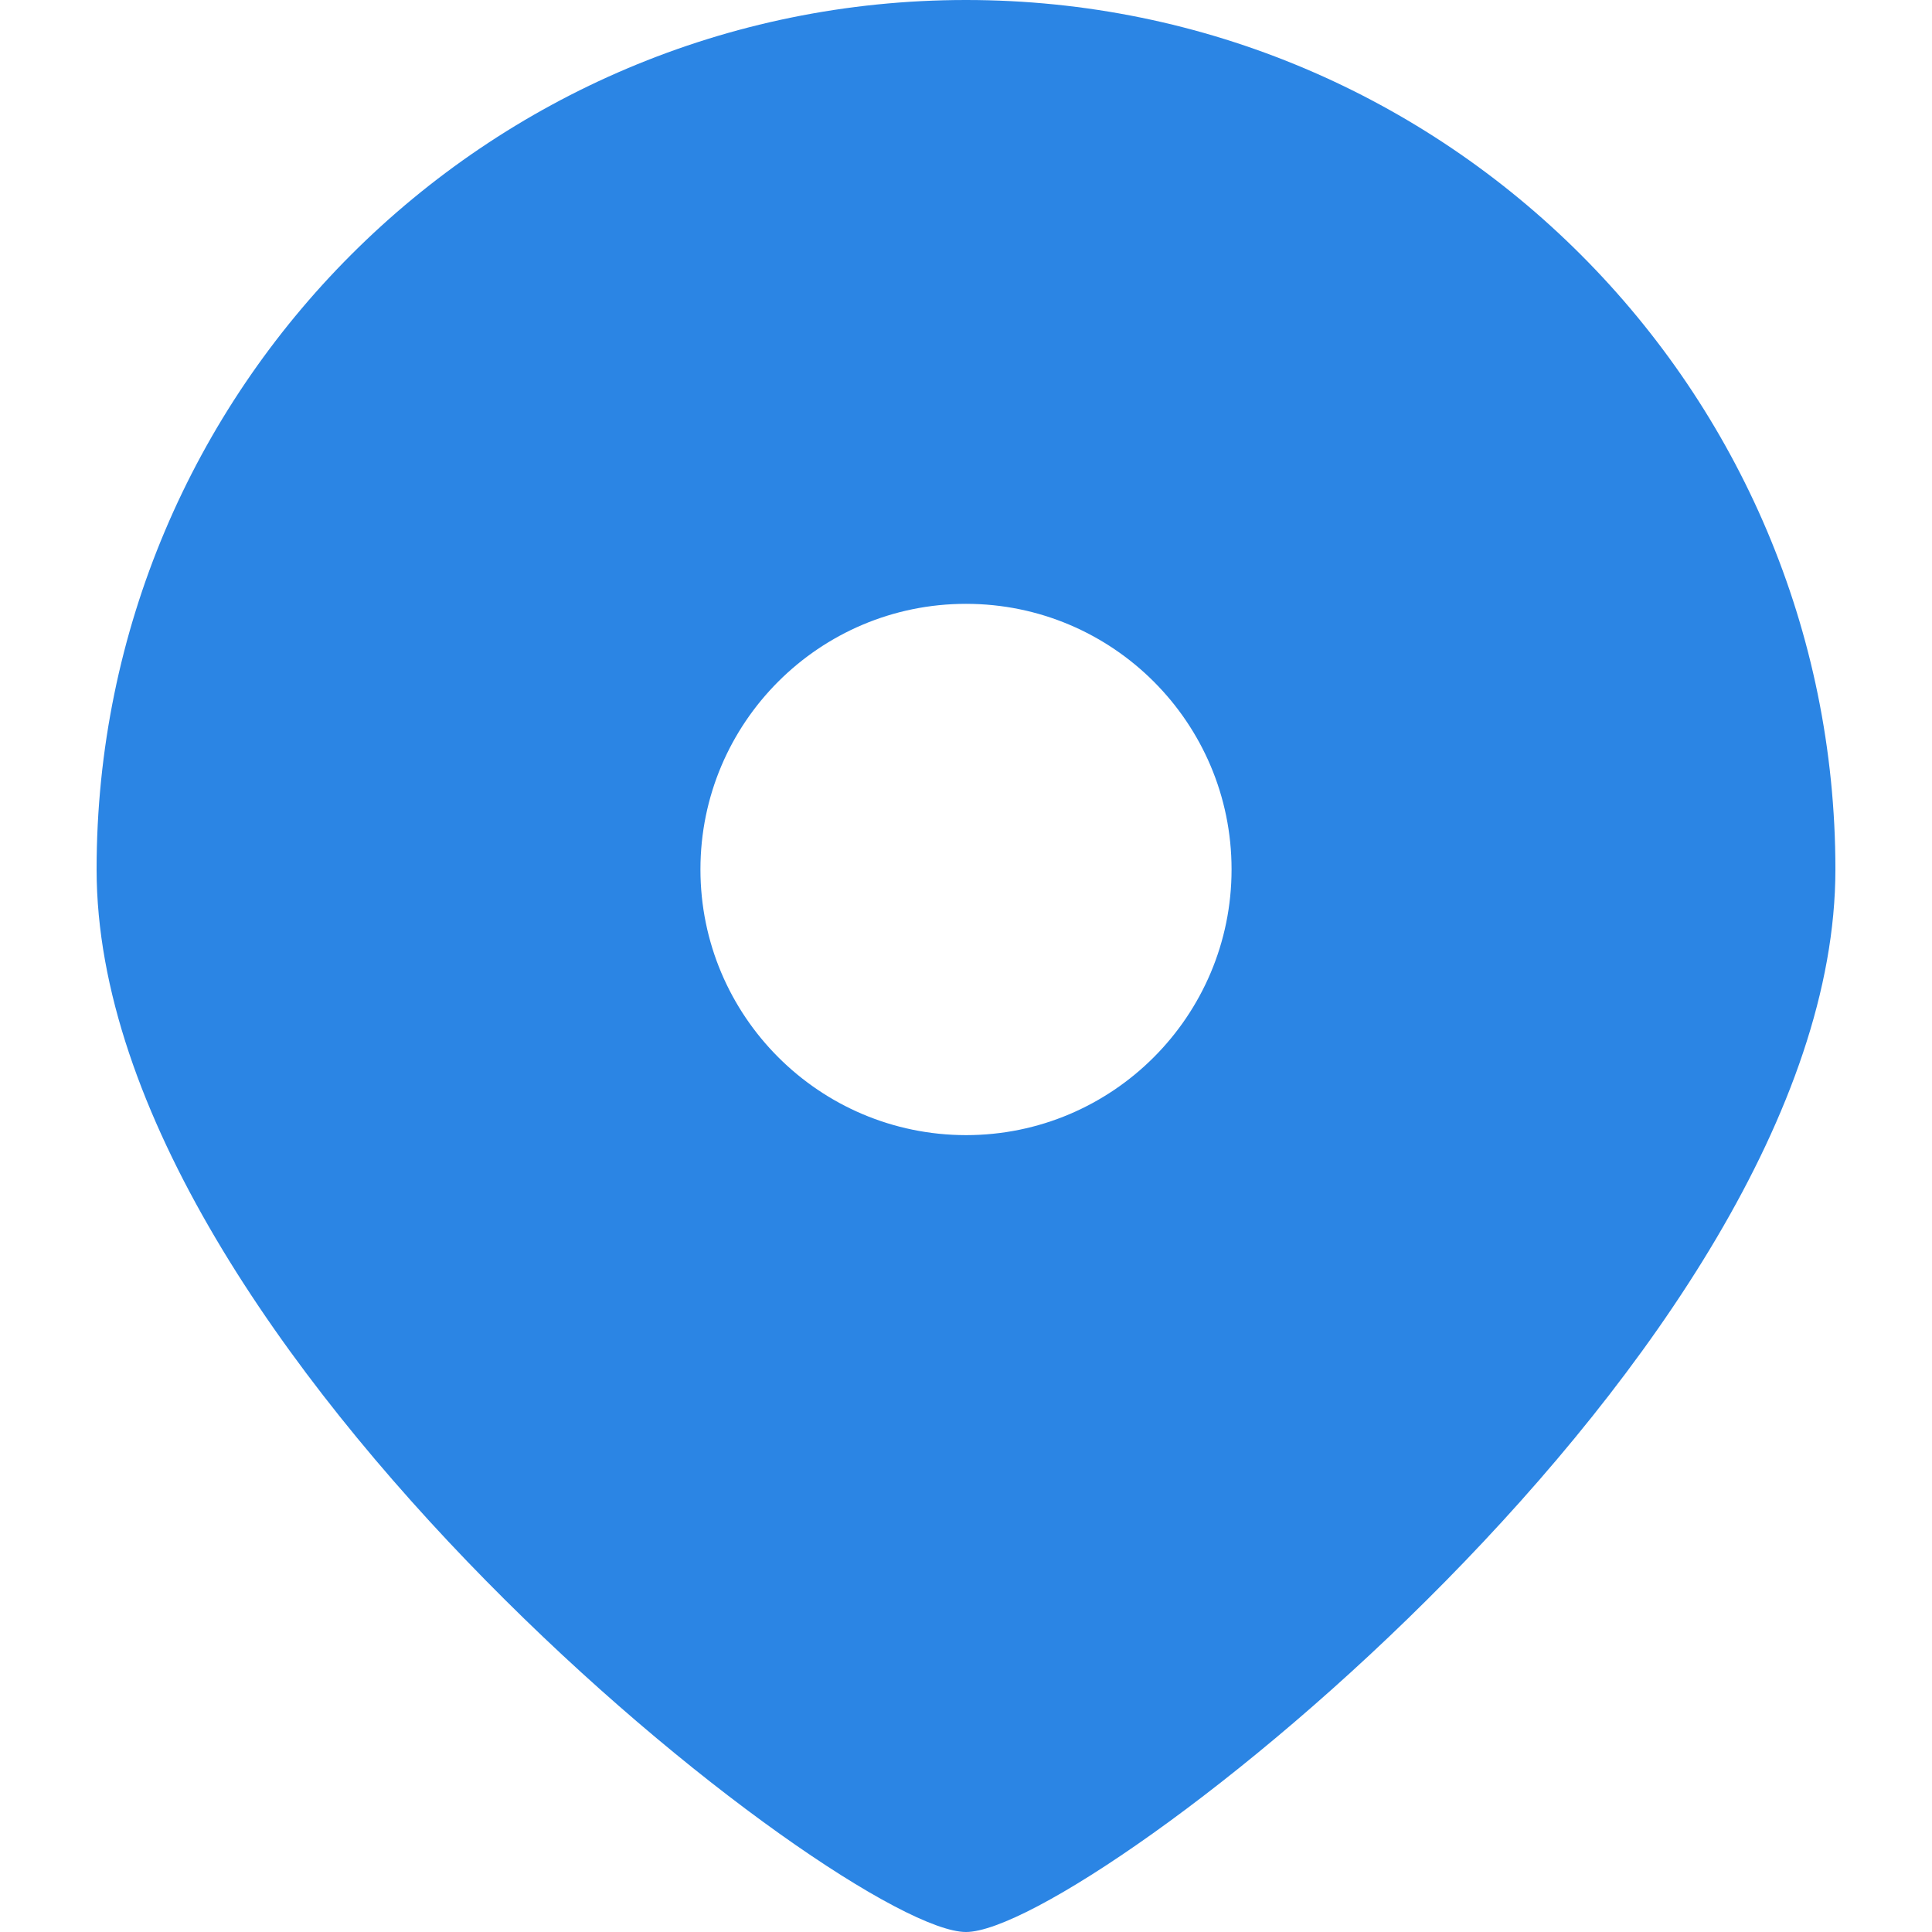 ﻿<?xml version="1.0" encoding="utf-8"?>
<svg version="1.1" xmlns:xlink="http://www.w3.org/1999/xlink" width="11px" height="11px" xmlns="http://www.w3.org/2000/svg">
  <g transform="matrix(1 0 0 1 -32 -123 )">
    <path d="M 10.45 4.95  C 10.45 7.684  6.187 11  5.5 11  C 4.813 11  0.55 7.684  0.55 4.95  C 0.55 2.216  2.766 0  5.5 0  C 8.234 0  10.45 2.216  10.45 4.95  Z M 3.988 4.95  C 3.988 5.785  4.665 6.462  5.5 6.463  C 6.335 6.463  7.012 5.785  7.012 4.95  C 7.012 4.115  6.335 3.438  5.5 3.438  C 4.665 3.438  3.988 4.115  3.988 4.95  Z " fill-rule="nonzero" fill="#2b85e4" stroke="none" transform="matrix(1 0 0 1 32 123 )" />
  </g>
</svg>